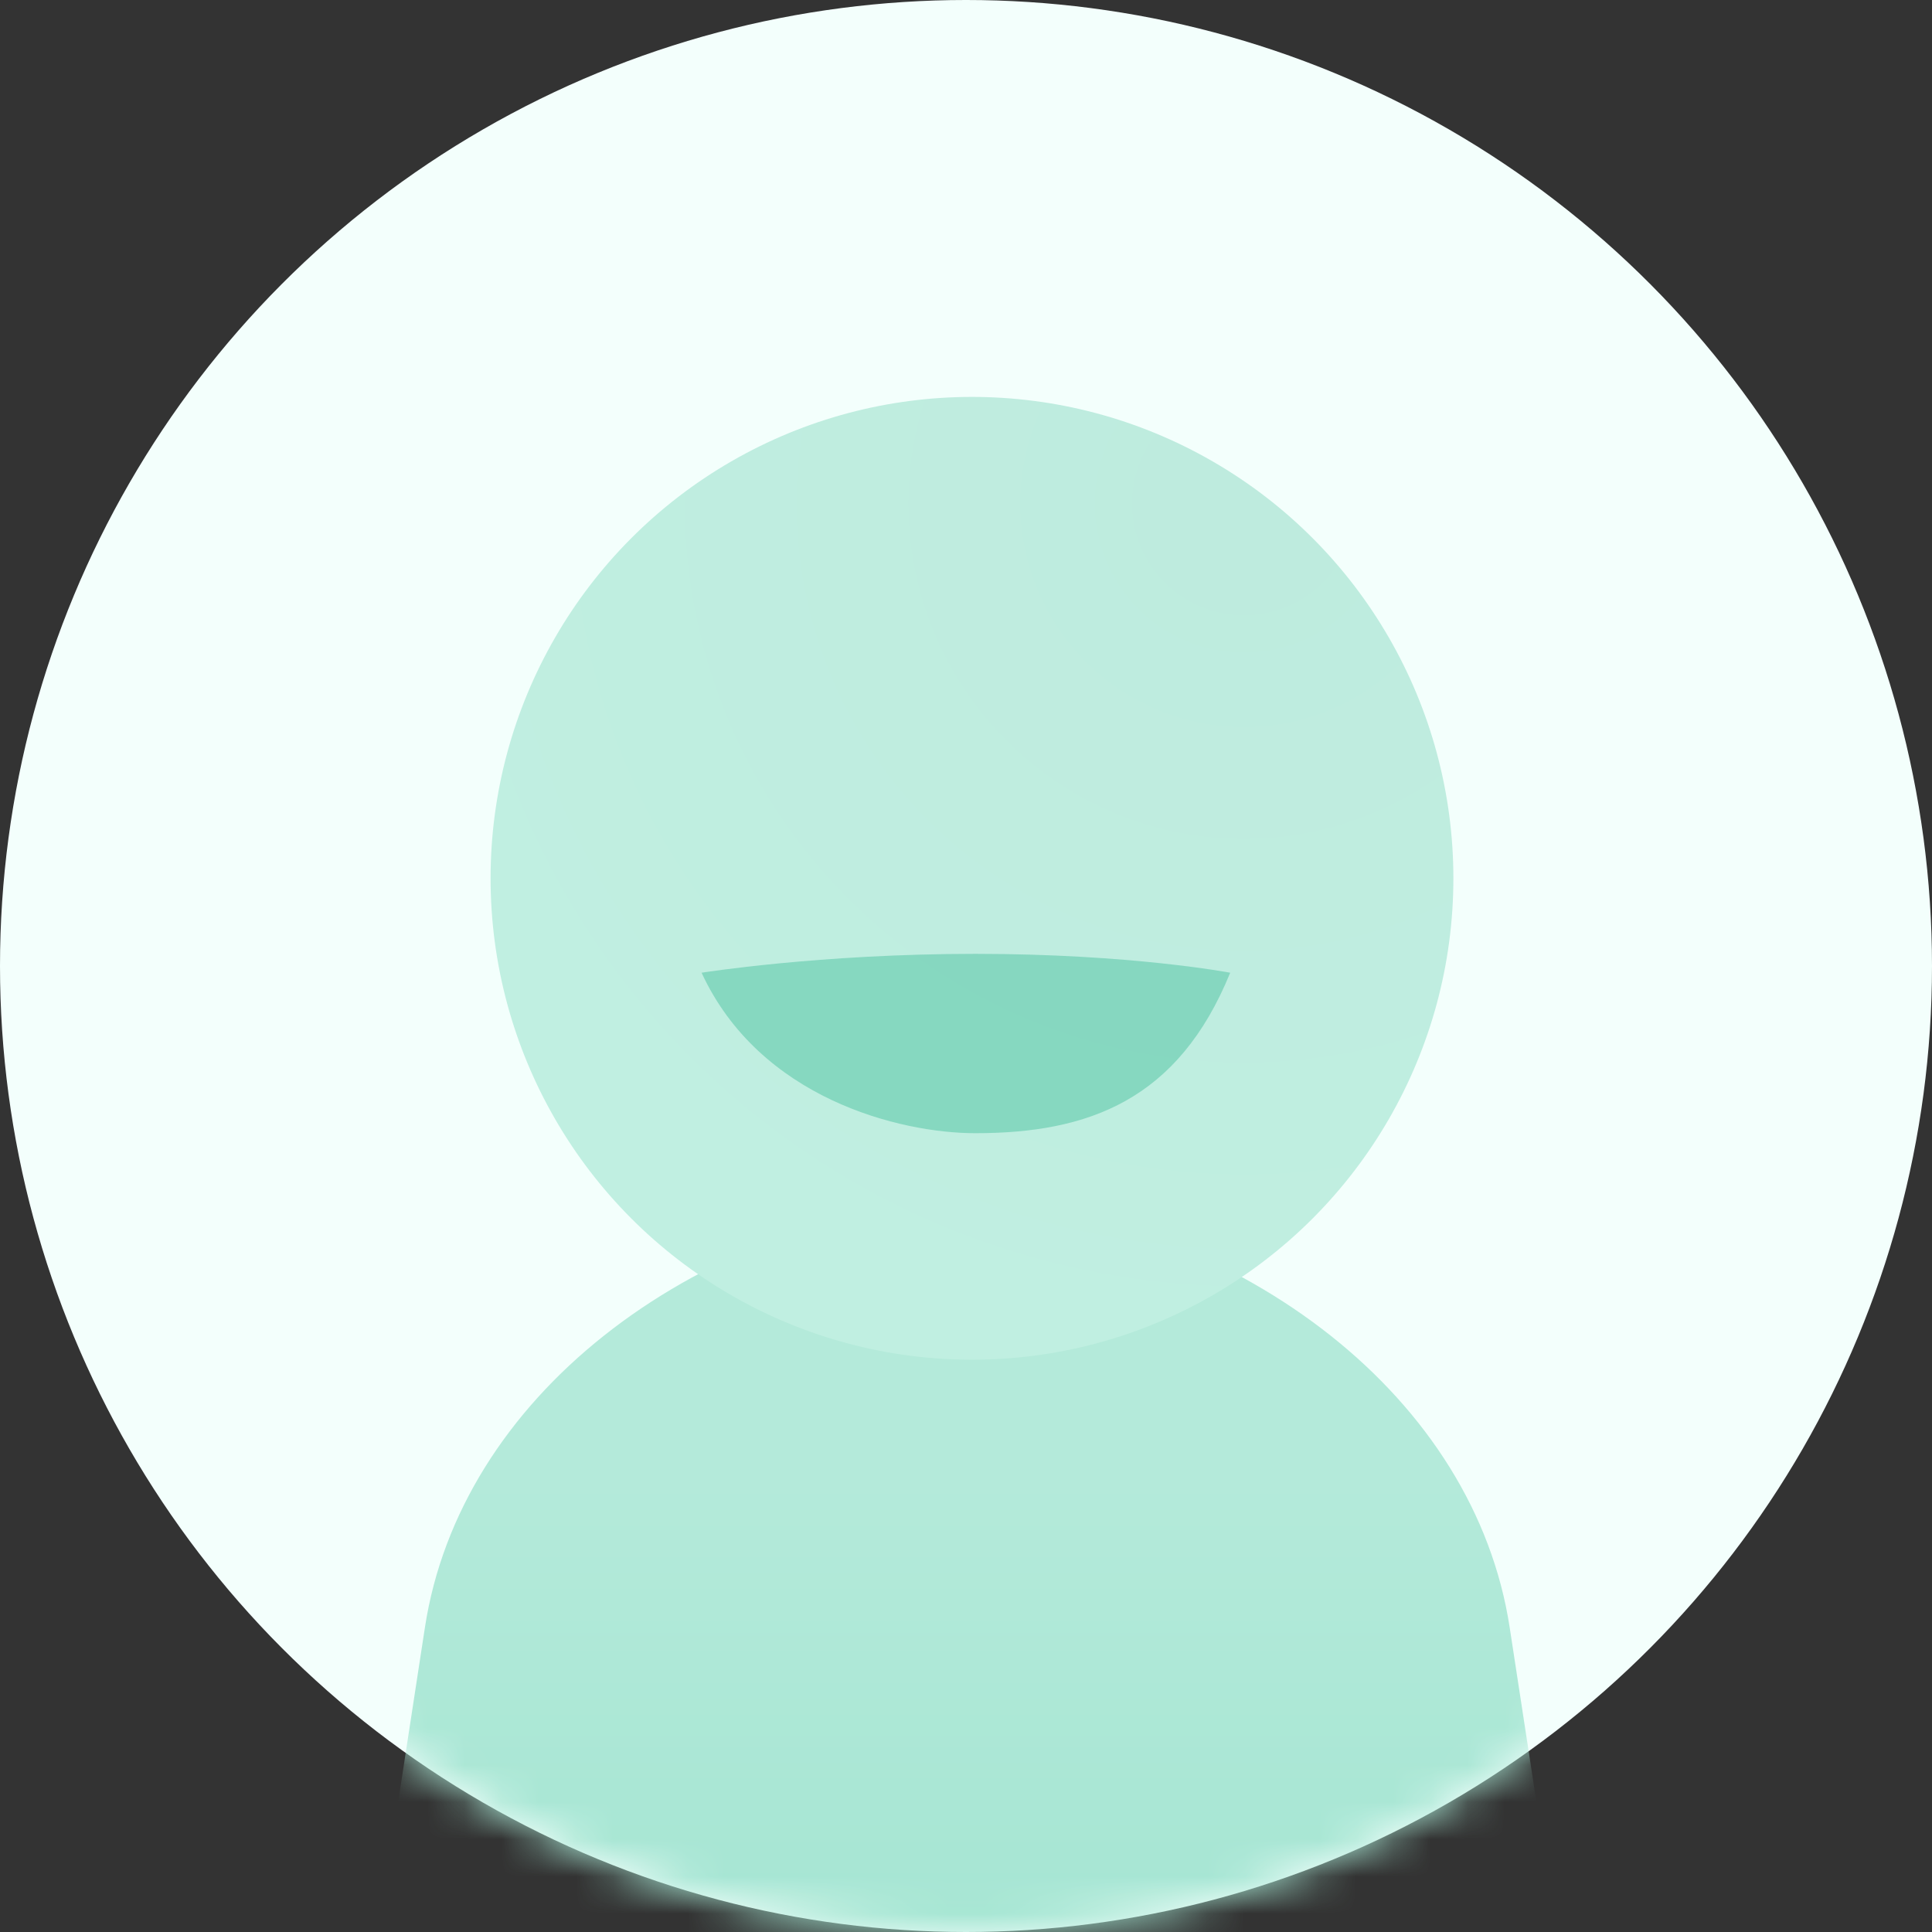 <svg width="52" height="52" viewBox="0 0 52 52" fill="none" xmlns="http://www.w3.org/2000/svg">
<rect x="0" y="0" width="52" height="52" fill="#333333" stroke="none"/>
<circle cx="26" cy="26" r="26" fill="#F3FFFC"/>
<mask id="mask0_58_382" style="mask-type:alpha" maskUnits="userSpaceOnUse" x="0" y="0" width="52" height="52">
<circle cx="26" cy="26" r="26" fill="#EBF0EF"/>
</mask>
<g mask="url(#mask0_58_382)">
<path d="M40.633 43.802L44.17 66.877C44.453 68.723 43.025 70.387 41.157 70.387H10.913C9.045 70.387 7.616 68.723 7.899 66.877L11.437 43.802C12.379 37.655 18.473 32.902 26.035 32.133C33.597 32.902 39.691 37.655 40.633 43.802Z" fill="url(#paint0_linear_58_382)"/>
<circle cx="26.161" cy="23.64" r="12.957" fill="url(#paint1_radial_58_382)"/>
<path d="M18.883 26.181C20.448 29.568 24.219 30.5 26.251 30.5C29.3 30.5 31.713 29.611 33.111 26.181C33.111 26.181 30.443 25.673 26.251 25.673C22.059 25.673 18.883 26.181 18.883 26.181Z" fill="#5AC7A8" fill-opacity="0.56"/>
</g>
<defs>
<linearGradient id="paint0_linear_58_382" x1="26.035" y1="70.387" x2="26.035" y2="32.133" gradientUnits="userSpaceOnUse">
<stop stop-color="#90DFC8"/>
<stop offset="0.8" stop-color="#B4EADA"/>
</linearGradient>
<radialGradient id="paint1_radial_58_382" cx="0" cy="0" r="1" gradientUnits="userSpaceOnUse" gradientTransform="translate(33.594 13.539) rotate(107.868) scale(24.227)">
<stop stop-color="#BEEBDE"/>
<stop offset="1" stop-color="#C0EFE1"/>
</radialGradient>
</defs>
</svg>
